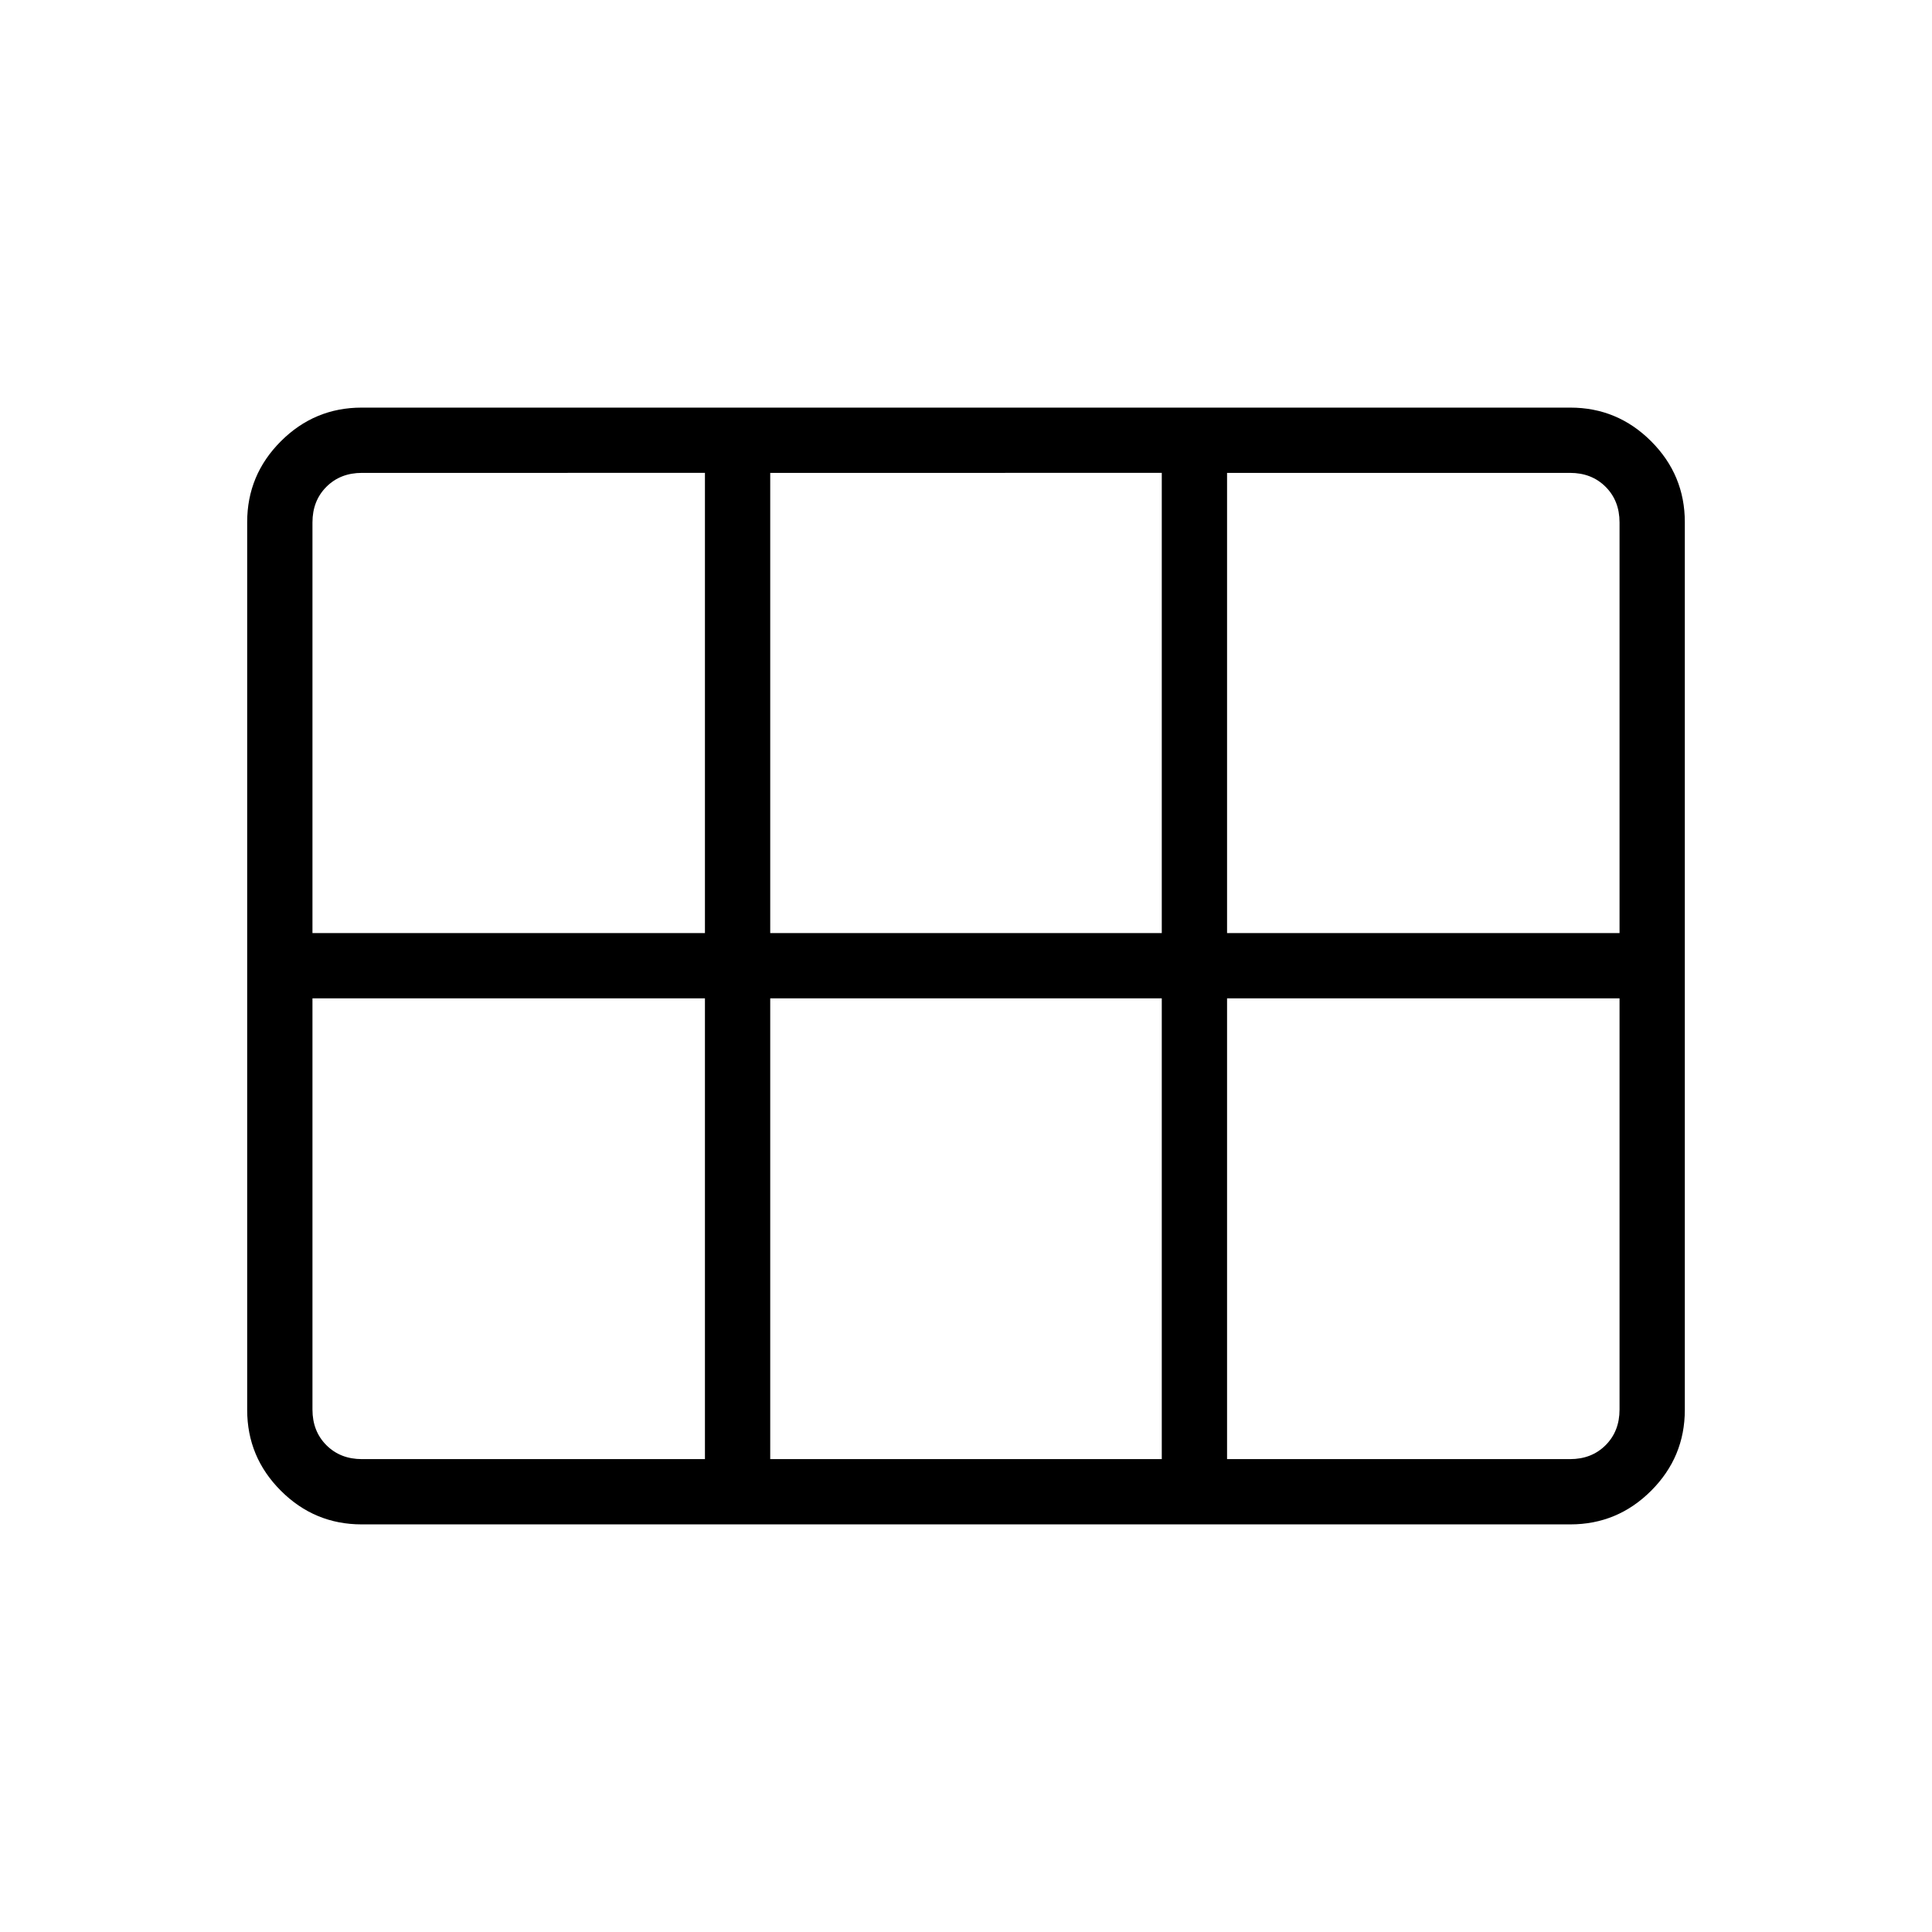 <svg xmlns="http://www.w3.org/2000/svg" height="40" viewBox="0 -960 960 960" width="40"><path d="M179.7-202.54q-23.42 0-40.15-16.73-16.73-16.73-16.73-40.17v-441.12q0-23.44 16.73-40.17t40.15-16.73h600.6q23.42 0 40.15 16.73 16.73 16.73 16.73 40.17v441.12q0 23.44-16.73 40.17t-40.15 16.73H179.7Zm-24.44-293.82h195.02v-228.67H179.87q-10.77 0-17.69 6.93-6.92 6.92-6.92 17.69v204.05Zm227.46 0h194.56v-228.67H382.72v228.67Zm227 0h195.02v-204.05q0-10.77-6.92-17.69-6.92-6.93-17.69-6.93H609.72v228.67ZM350.28-234.97v-228.95H155.26v204.33q0 10.77 6.92 17.69 6.92 6.93 17.69 6.93h170.41Zm32.44 0h194.56v-228.95H382.72v228.95Zm227 0h170.41q10.77 0 17.69-6.93 6.92-6.92 6.92-17.69v-204.33H609.72v228.95Z"/></svg>